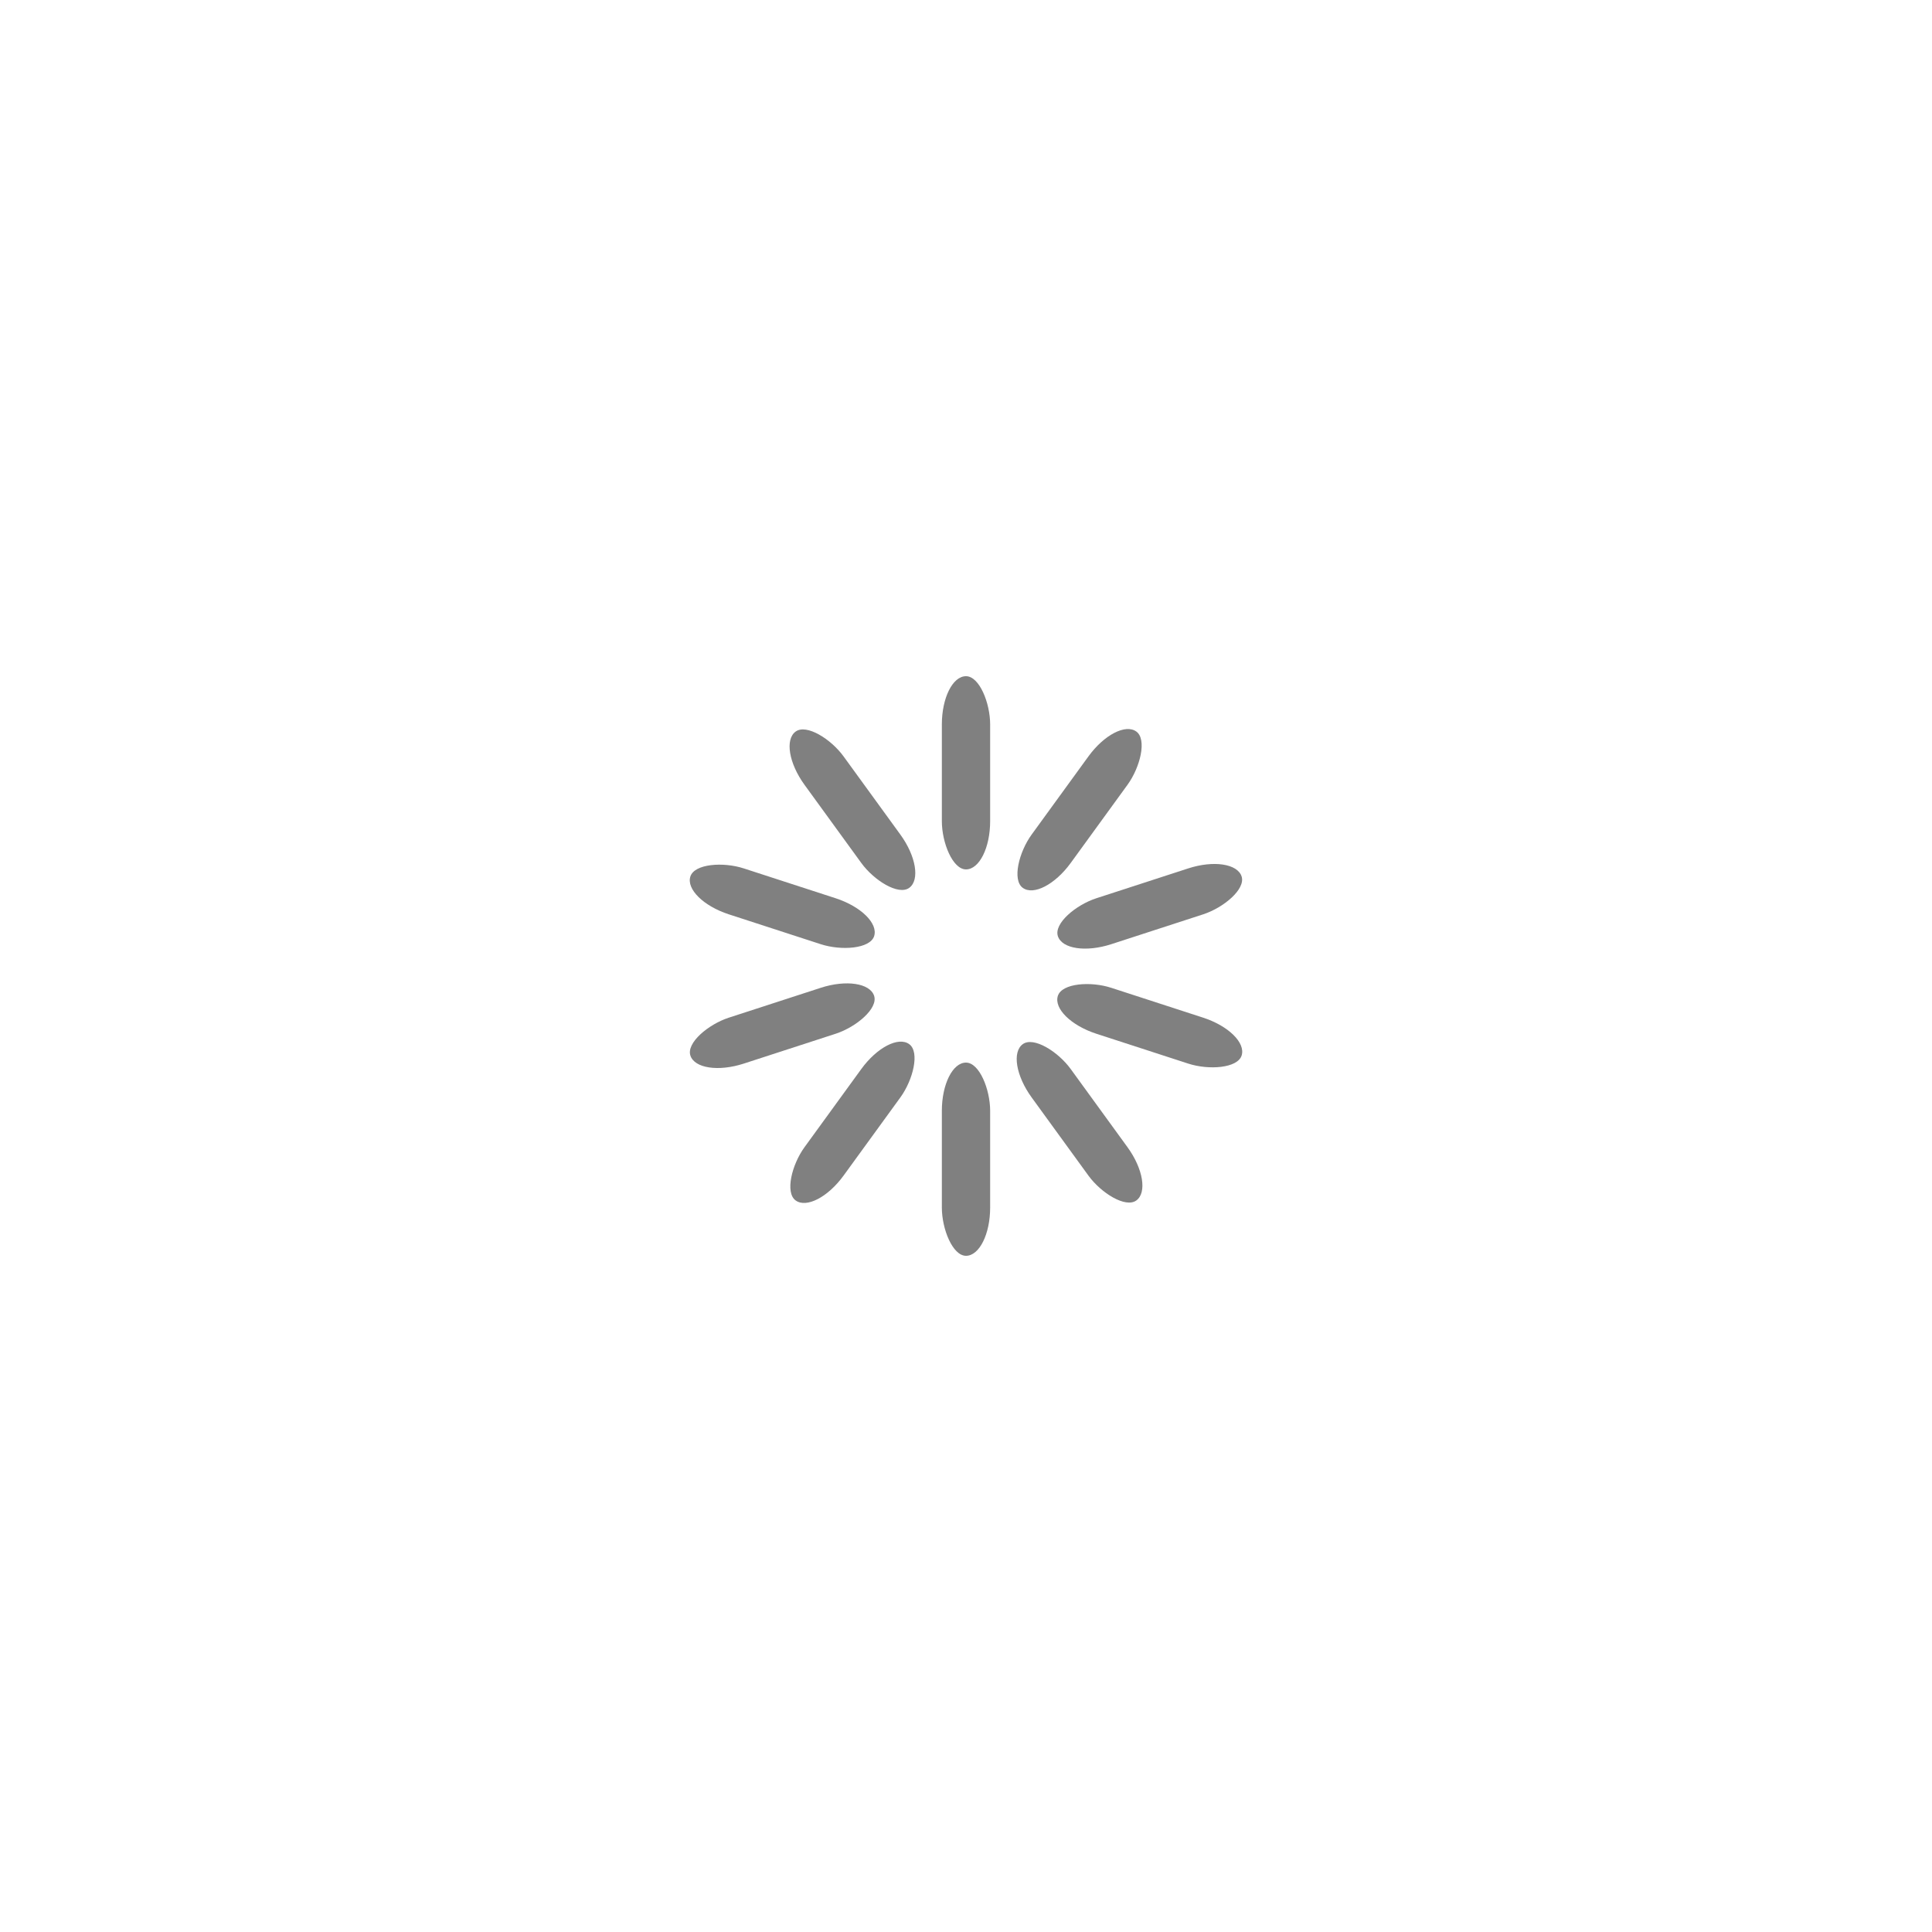 <?xml version="1.0" encoding="UTF-8"?>
<svg xmlns="http://www.w3.org/2000/svg" width="198px" height="198px" viewBox="0 0 200 200" preserveAspectRatio="xMidYMid" class="uil-default">
   <rect x="0" y="0" width="100" height="100" fill="none" class="bk" />
   <rect x="97.5" y="90" width="5" height="20" rx="5" ry="5" fill="rgba(44,44,44,0.6)" transform="rotate(0 100 100) translate(0 -20)">
      <animate attributeName="opacity" from="1" to="0" dur="1s" begin="0s" repeatCount="indefinite" />
   </rect>
   <rect x="97.5" y="90" width="5" height="20" rx="5" ry="5" fill="rgba(44,44,44,0.6)" transform="rotate(36 100 100) translate(0 -20)">
      <animate attributeName="opacity" from="1" to="0" dur="1s" begin="0.1s" repeatCount="indefinite" />
   </rect>
   <rect x="97.5" y="90" width="5" height="20" rx="5" ry="5" fill="rgba(44,44,44,0.6)" transform="rotate(72 100 100) translate(0 -20)">
      <animate attributeName="opacity" from="1" to="0" dur="1s" begin="0.2s" repeatCount="indefinite" />
   </rect>
   <rect x="97.5" y="90" width="5" height="20" rx="5" ry="5" fill="rgba(44,44,44,0.6)" transform="rotate(108 100 100) translate(0 -20)">
      <animate attributeName="opacity" from="1" to="0" dur="1s" begin="0.3s" repeatCount="indefinite" />
   </rect>
   <rect x="97.5" y="90" width="5" height="20" rx="5" ry="5" fill="rgba(44,44,44,0.6)" transform="rotate(144 100 100) translate(0 -20)">
      <animate attributeName="opacity" from="1" to="0" dur="1s" begin="0.4s" repeatCount="indefinite" />
   </rect>
   <rect x="97.5" y="90" width="5" height="20" rx="5" ry="5" fill="rgba(44,44,44,0.6)" transform="rotate(180 100 100) translate(0 -20)">
      <animate attributeName="opacity" from="1" to="0" dur="1s" begin="0.5s" repeatCount="indefinite" />
   </rect>
   <rect x="97.5" y="90" width="5" height="20" rx="5" ry="5" fill="rgba(44,44,44,0.6)" transform="rotate(216 100 100) translate(0 -20)">
      <animate attributeName="opacity" from="1" to="0" dur="1s" begin="0.6s" repeatCount="indefinite" />
   </rect>
   <rect x="97.5" y="90" width="5" height="20" rx="5" ry="5" fill="rgba(44,44,44,0.6)" transform="rotate(252 100 100) translate(0 -20)">
      <animate attributeName="opacity" from="1" to="0" dur="1s" begin="0.7s" repeatCount="indefinite" />
   </rect>
   <rect x="97.5" y="90" width="5" height="20" rx="5" ry="5" fill="rgba(44,44,44,0.6)" transform="rotate(288 100 100) translate(0 -20)">
      <animate attributeName="opacity" from="1" to="0" dur="1s" begin="0.8s" repeatCount="indefinite" />
   </rect>
   <rect x="97.5" y="90" width="5" height="20" rx="5" ry="5" fill="rgba(44,44,44,0.6)" transform="rotate(324 100 100) translate(0 -20)">
      <animate attributeName="opacity" from="1" to="0" dur="1s" begin="0.9s" repeatCount="indefinite" />
   </rect>
</svg>
